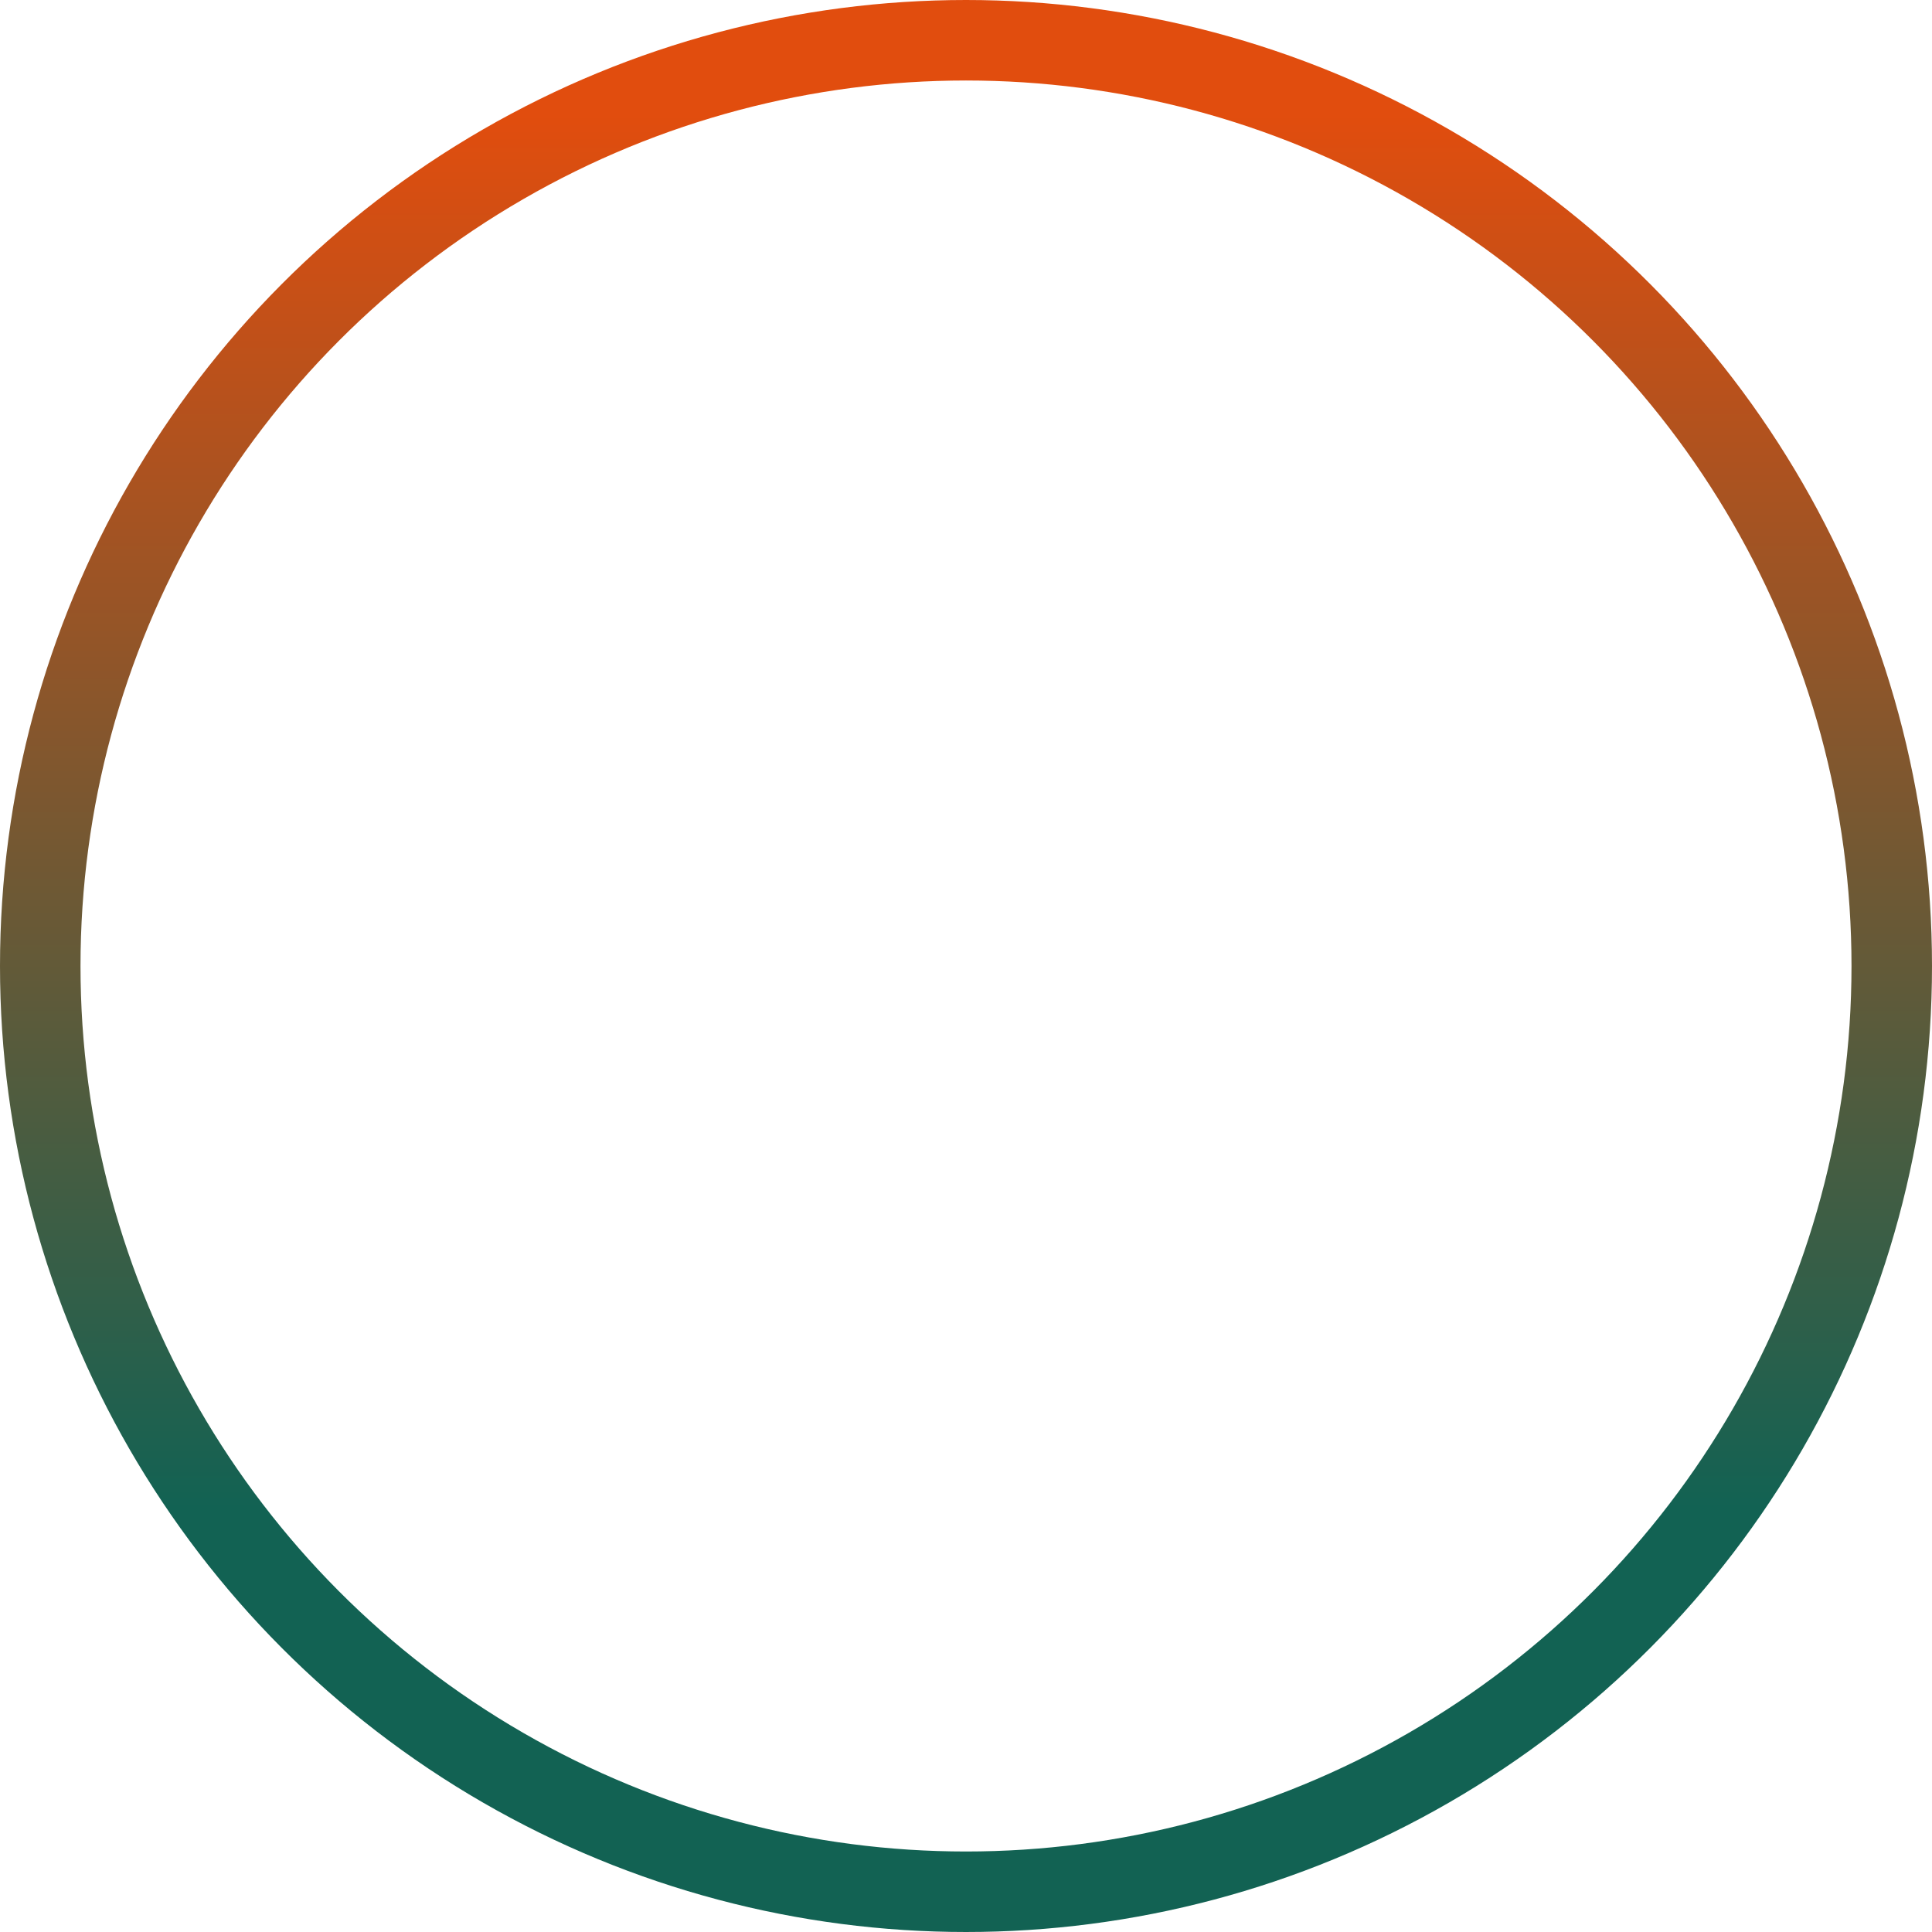 <svg width="120" height="120" viewBox="0 0 120 120" fill="none" xmlns="http://www.w3.org/2000/svg">
<circle cx="60" cy="60" r="57.5" stroke="url(#paint0_linear_4951_17730)" stroke-width="5"/>
<defs>
<linearGradient id="paint0_linear_4951_17730" x1="60" y1="0" x2="60" y2="110" gradientUnits="userSpaceOnUse">
<stop offset="0.065" stop-color="#E14D0E"/>
<stop offset="0.852" stop-color="#126253"/>
</linearGradient>
</defs>
</svg>
